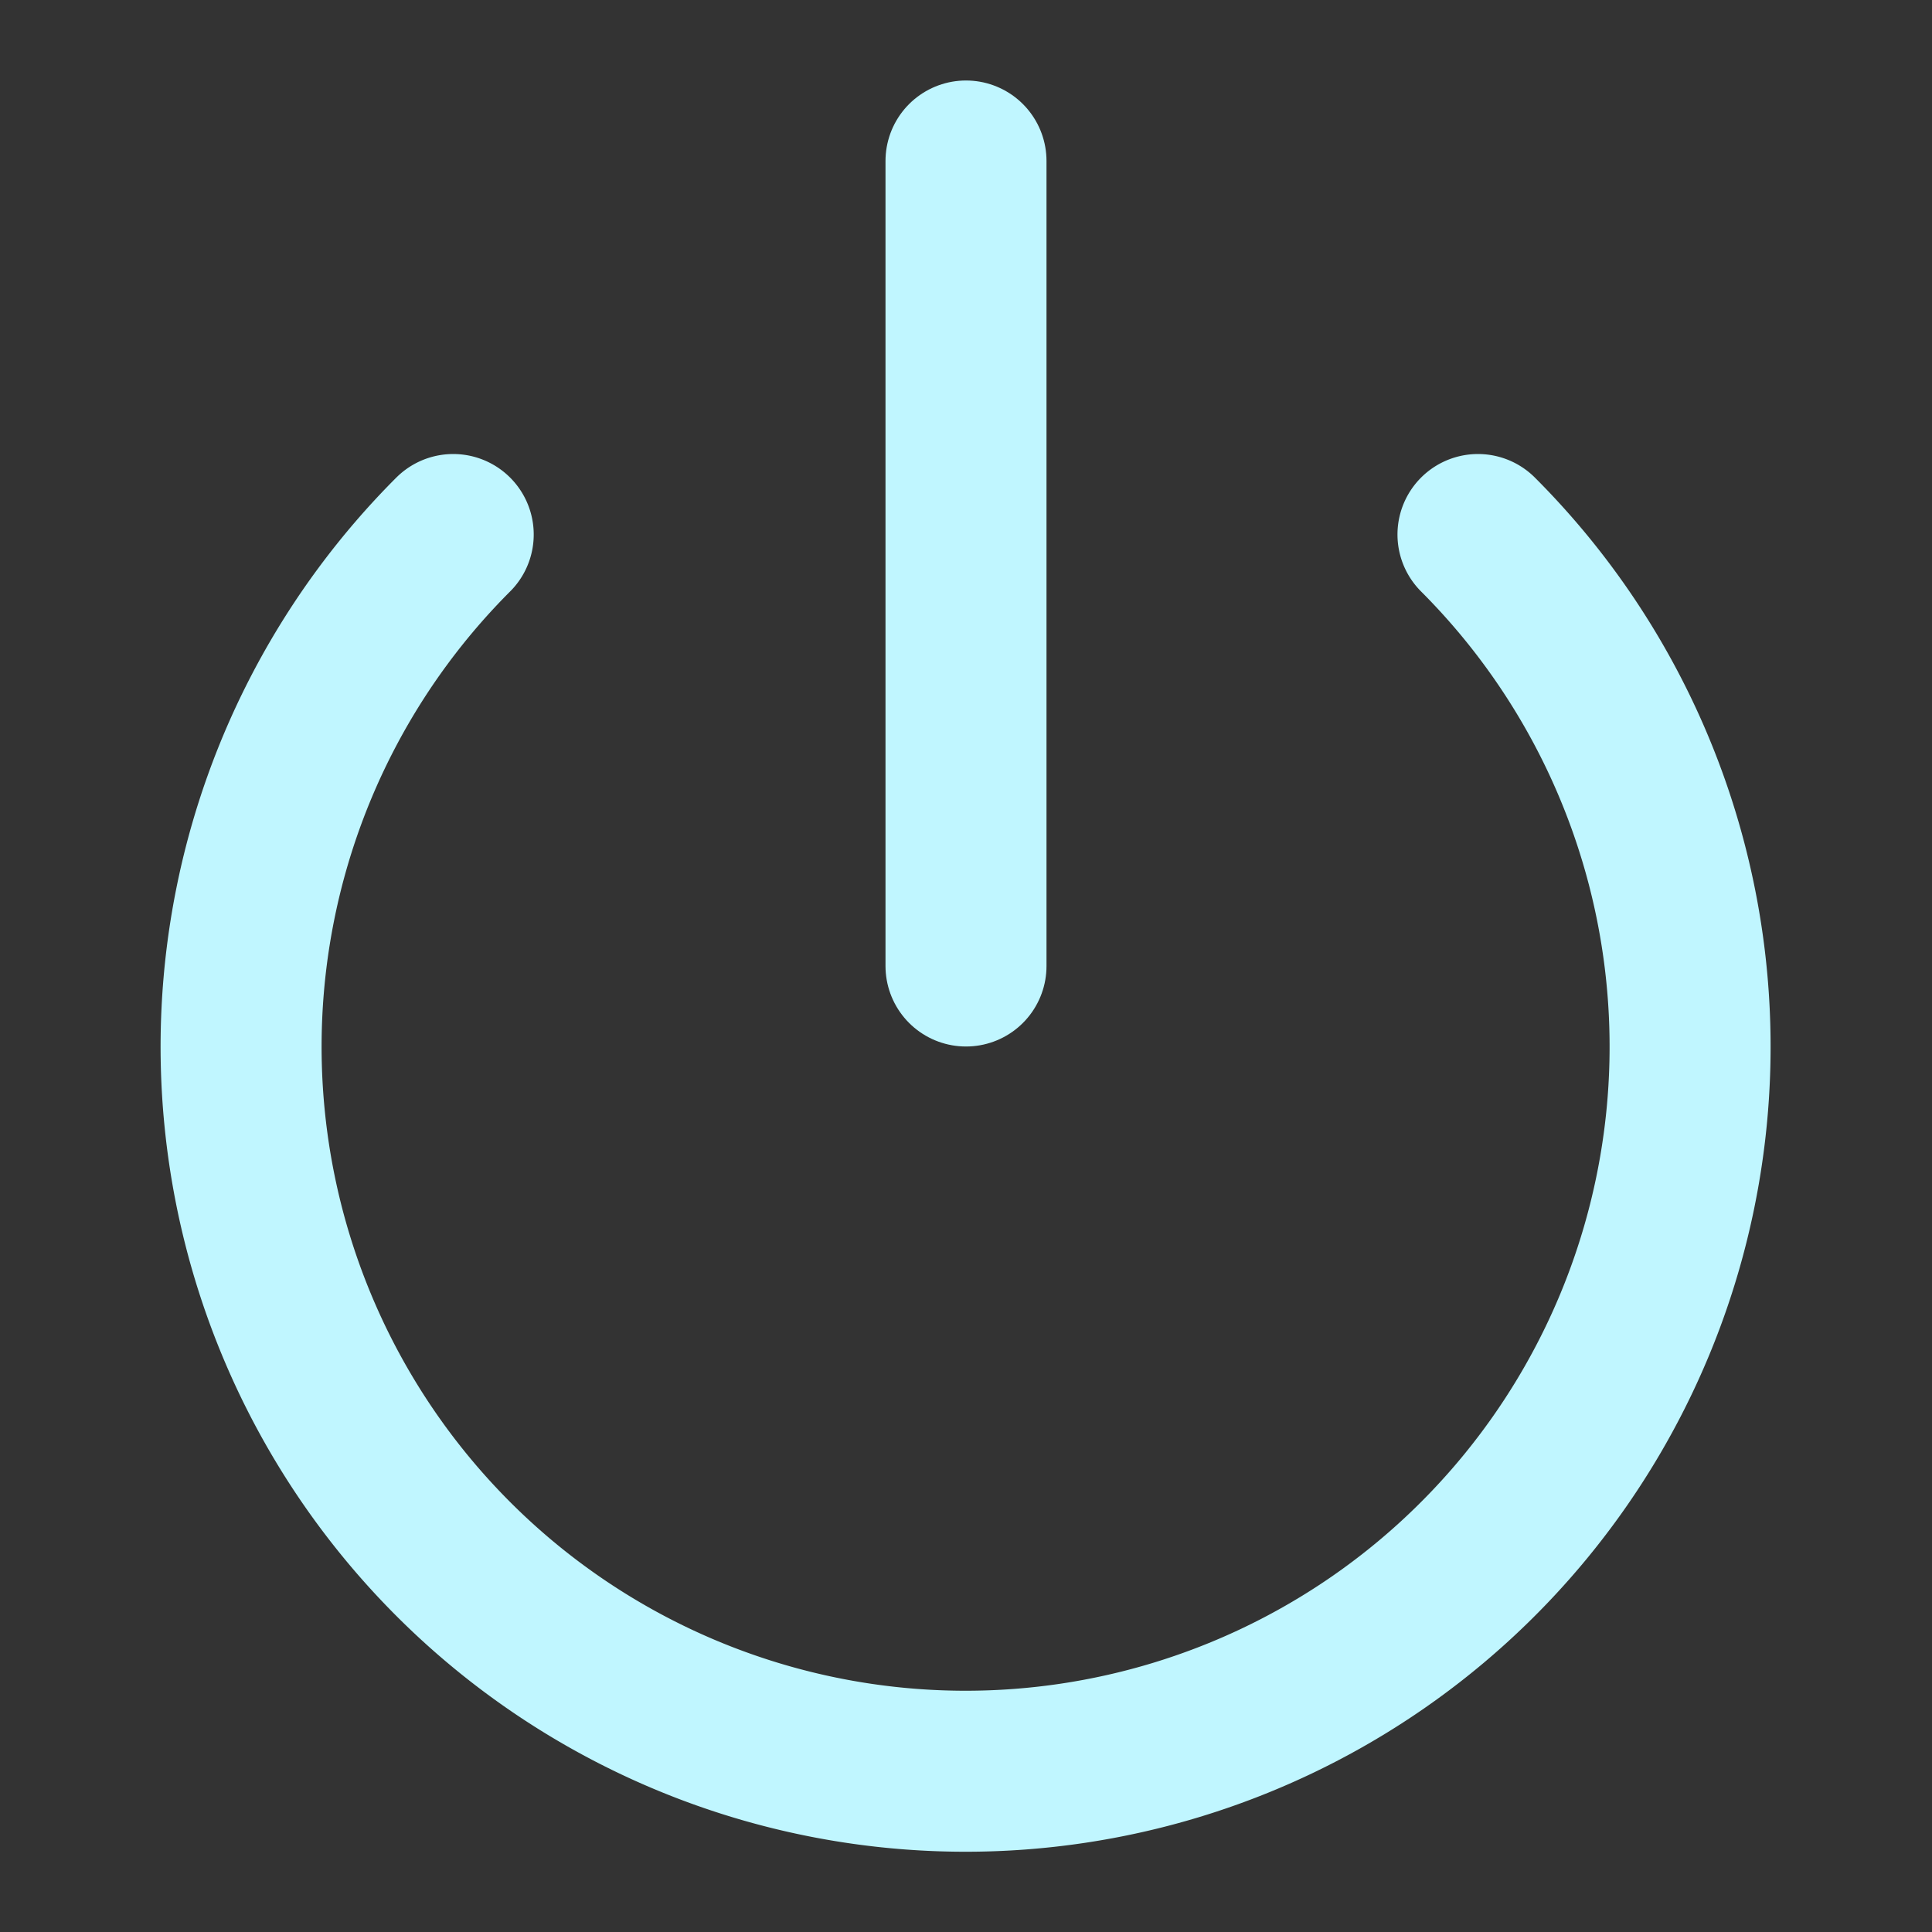 <svg xmlns="http://www.w3.org/2000/svg" width="32" height="32" viewBox="0 0 24 24" fill="none" stroke="#c0f6ff " stroke-width="2" stroke-linecap="round" stroke-linejoin="round"><rect x="0" y="0" width="24" height="24" fill="#333333" stroke="none"/><path d="M18.36 6.64a9 9 0 1 1-12.73 0"></path><line x1="12" y1="2" x2="12" y2="12"></line></svg>
